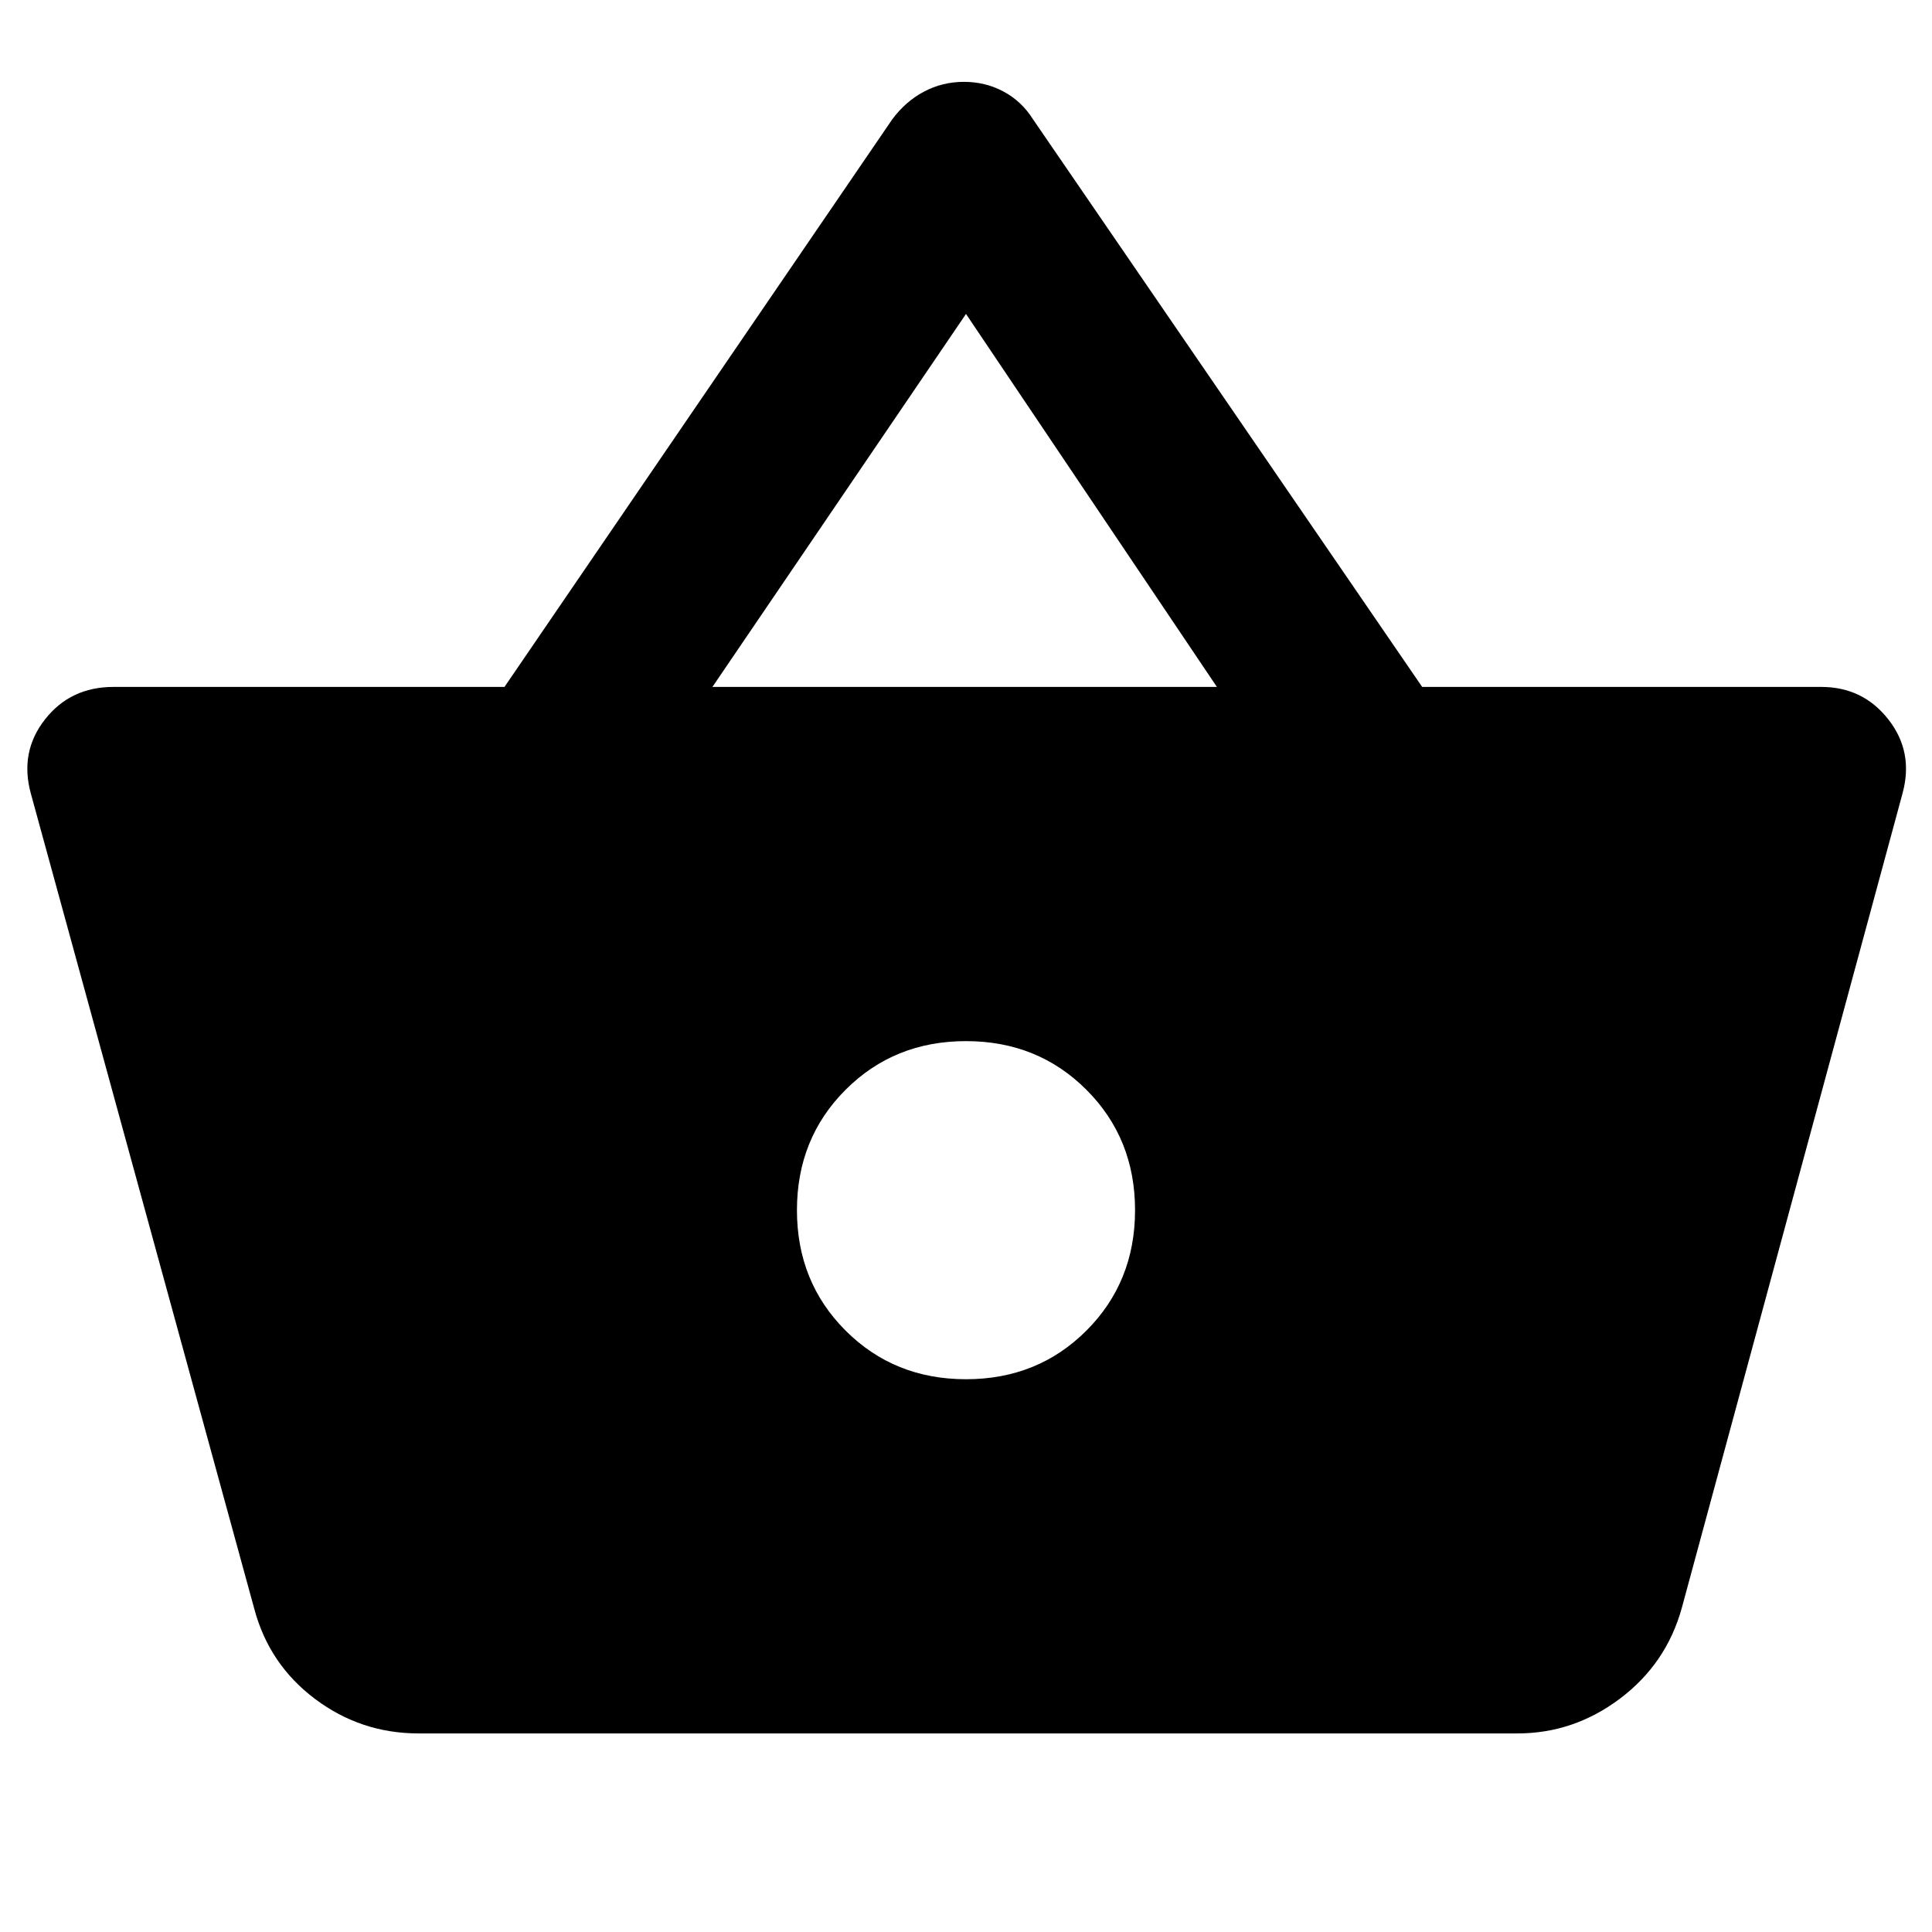 <svg xmlns="http://www.w3.org/2000/svg" height="40" viewBox="0 -960 960 960" width="40"><path d="M208-98.67q-28.67 0-51.5-17.16-22.83-17.17-30.17-44.84l-111-405q-5.66-20.66 7-36.83 12.67-16.17 34-16.17h194.34l192.66-282q6.67-9 15.84-13.83 9.16-4.83 19.83-4.83 10.67 0 19.67 4.83 9 4.83 14.66 13.83l193.34 282H905q20.67 0 33.33 16.17 12.67 16.17 7 36.83L835.67-161Q828-133.33 805-116t-51 17.33H208Zm272-176q35.67 0 59.83-24.16Q564-323 564-358.67q0-35.66-24.17-59.83-24.16-24.17-59.83-24.17t-59.83 24.17Q396-394.33 396-358.67q0 35.67 24.17 59.84 24.16 24.16 59.83 24.16Zm-126-344h250.67L480-804 354-618.67Z"/></svg>